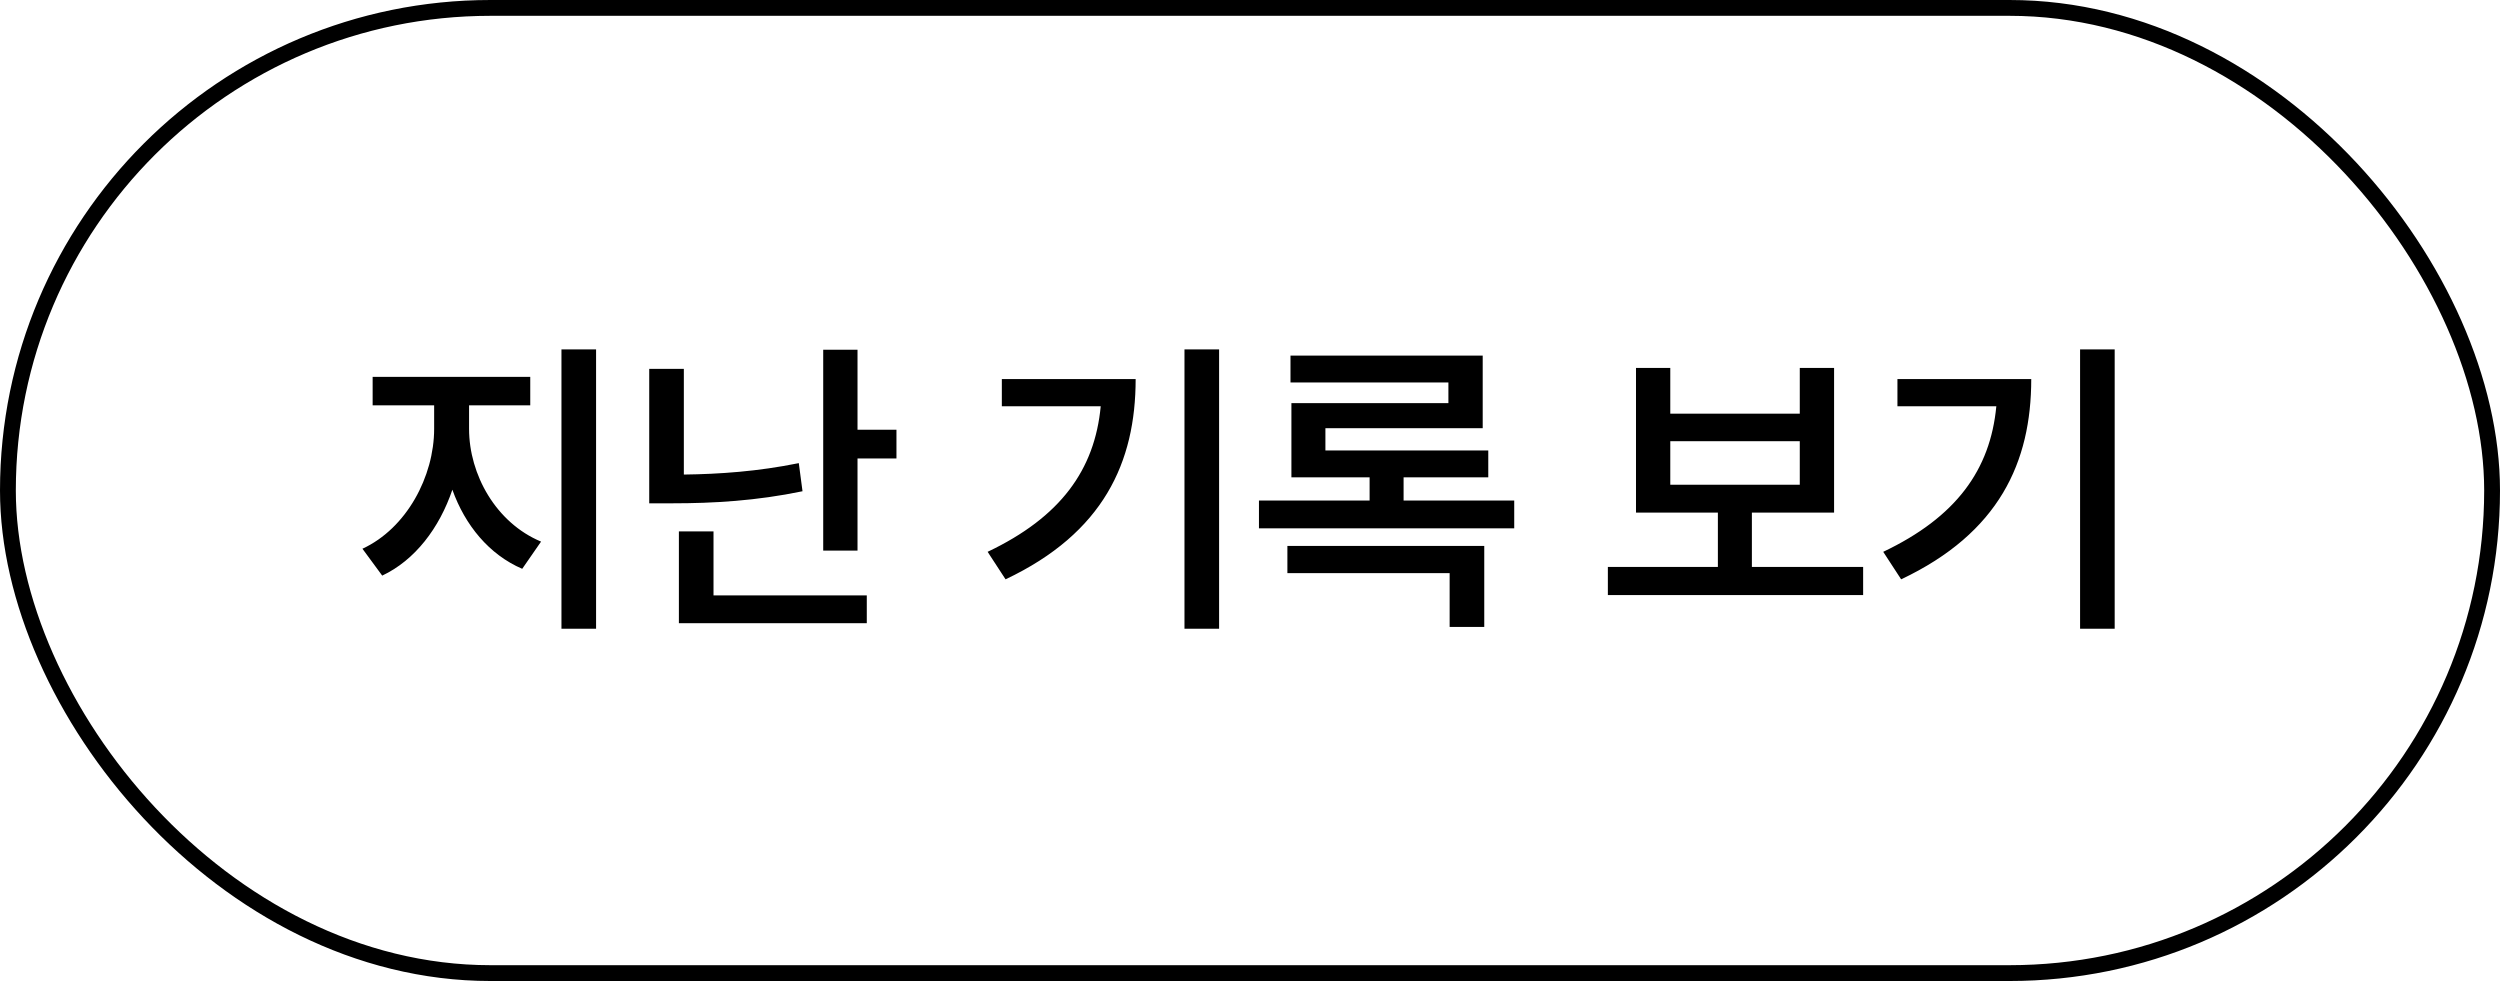 <svg width="158" height="62" viewBox="0 0 158 62" fill="none" xmlns="http://www.w3.org/2000/svg">
<rect x="0.5" y="0.5" width="157" height="61" rx="30.5" stroke="black"/>
<path d="M29.645 27.102C29.645 29.992 31.344 33.039 34.195 34.23L33.004 35.949C30.914 35.051 29.391 33.195 28.59 30.949C27.77 33.371 26.227 35.402 24.156 36.379L22.906 34.68C25.699 33.391 27.438 30.109 27.438 27.102V25.617H23.551V23.82H33.512V25.617H29.645V27.102ZM37.672 22.082V39.738H35.484V22.082H37.672ZM43.219 23.312V29.992C45.484 29.963 47.887 29.797 50.484 29.27L50.719 31.047C47.809 31.652 45.094 31.809 42.496 31.809H41.031V23.312H43.219ZM54.195 22.102V27.16H56.656V28.977H54.195V34.797H52.027V22.102H54.195ZM54.781 37.629V39.387H42.906V33.586H45.094V37.629H54.781ZM77.047 22.082V39.738H74.859V22.082H77.047ZM71.773 23.957C71.773 29.211 69.742 33.684 63.551 36.613L62.418 34.875C67.037 32.678 69.186 29.689 69.566 25.676H63.316V23.957H71.773ZM95.699 31.633V33.391H79.566V31.633H86.559V30.168H81.617V25.48H91.539V24.172H81.559V22.473H93.707V27.062H83.766V28.469H94.059V30.168H88.707V31.633H95.699ZM93.805 34.504V39.621H91.617V36.223H81.363V34.504H93.805ZM117.75 35.832V37.609H101.617V35.832H108.57V32.395H103.395V23.254H105.562V26.145H113.746V23.254H115.914V32.395H110.719V35.832H117.75ZM105.562 30.637H113.746V27.883H105.562V30.637ZM133.648 22.082V39.738H131.461V22.082H133.648ZM128.375 23.957C128.375 29.211 126.344 33.684 120.152 36.613L119.02 34.875C123.639 32.678 125.787 29.689 126.168 25.676H119.918V23.957H128.375Z" fill="black"/>
</svg>
